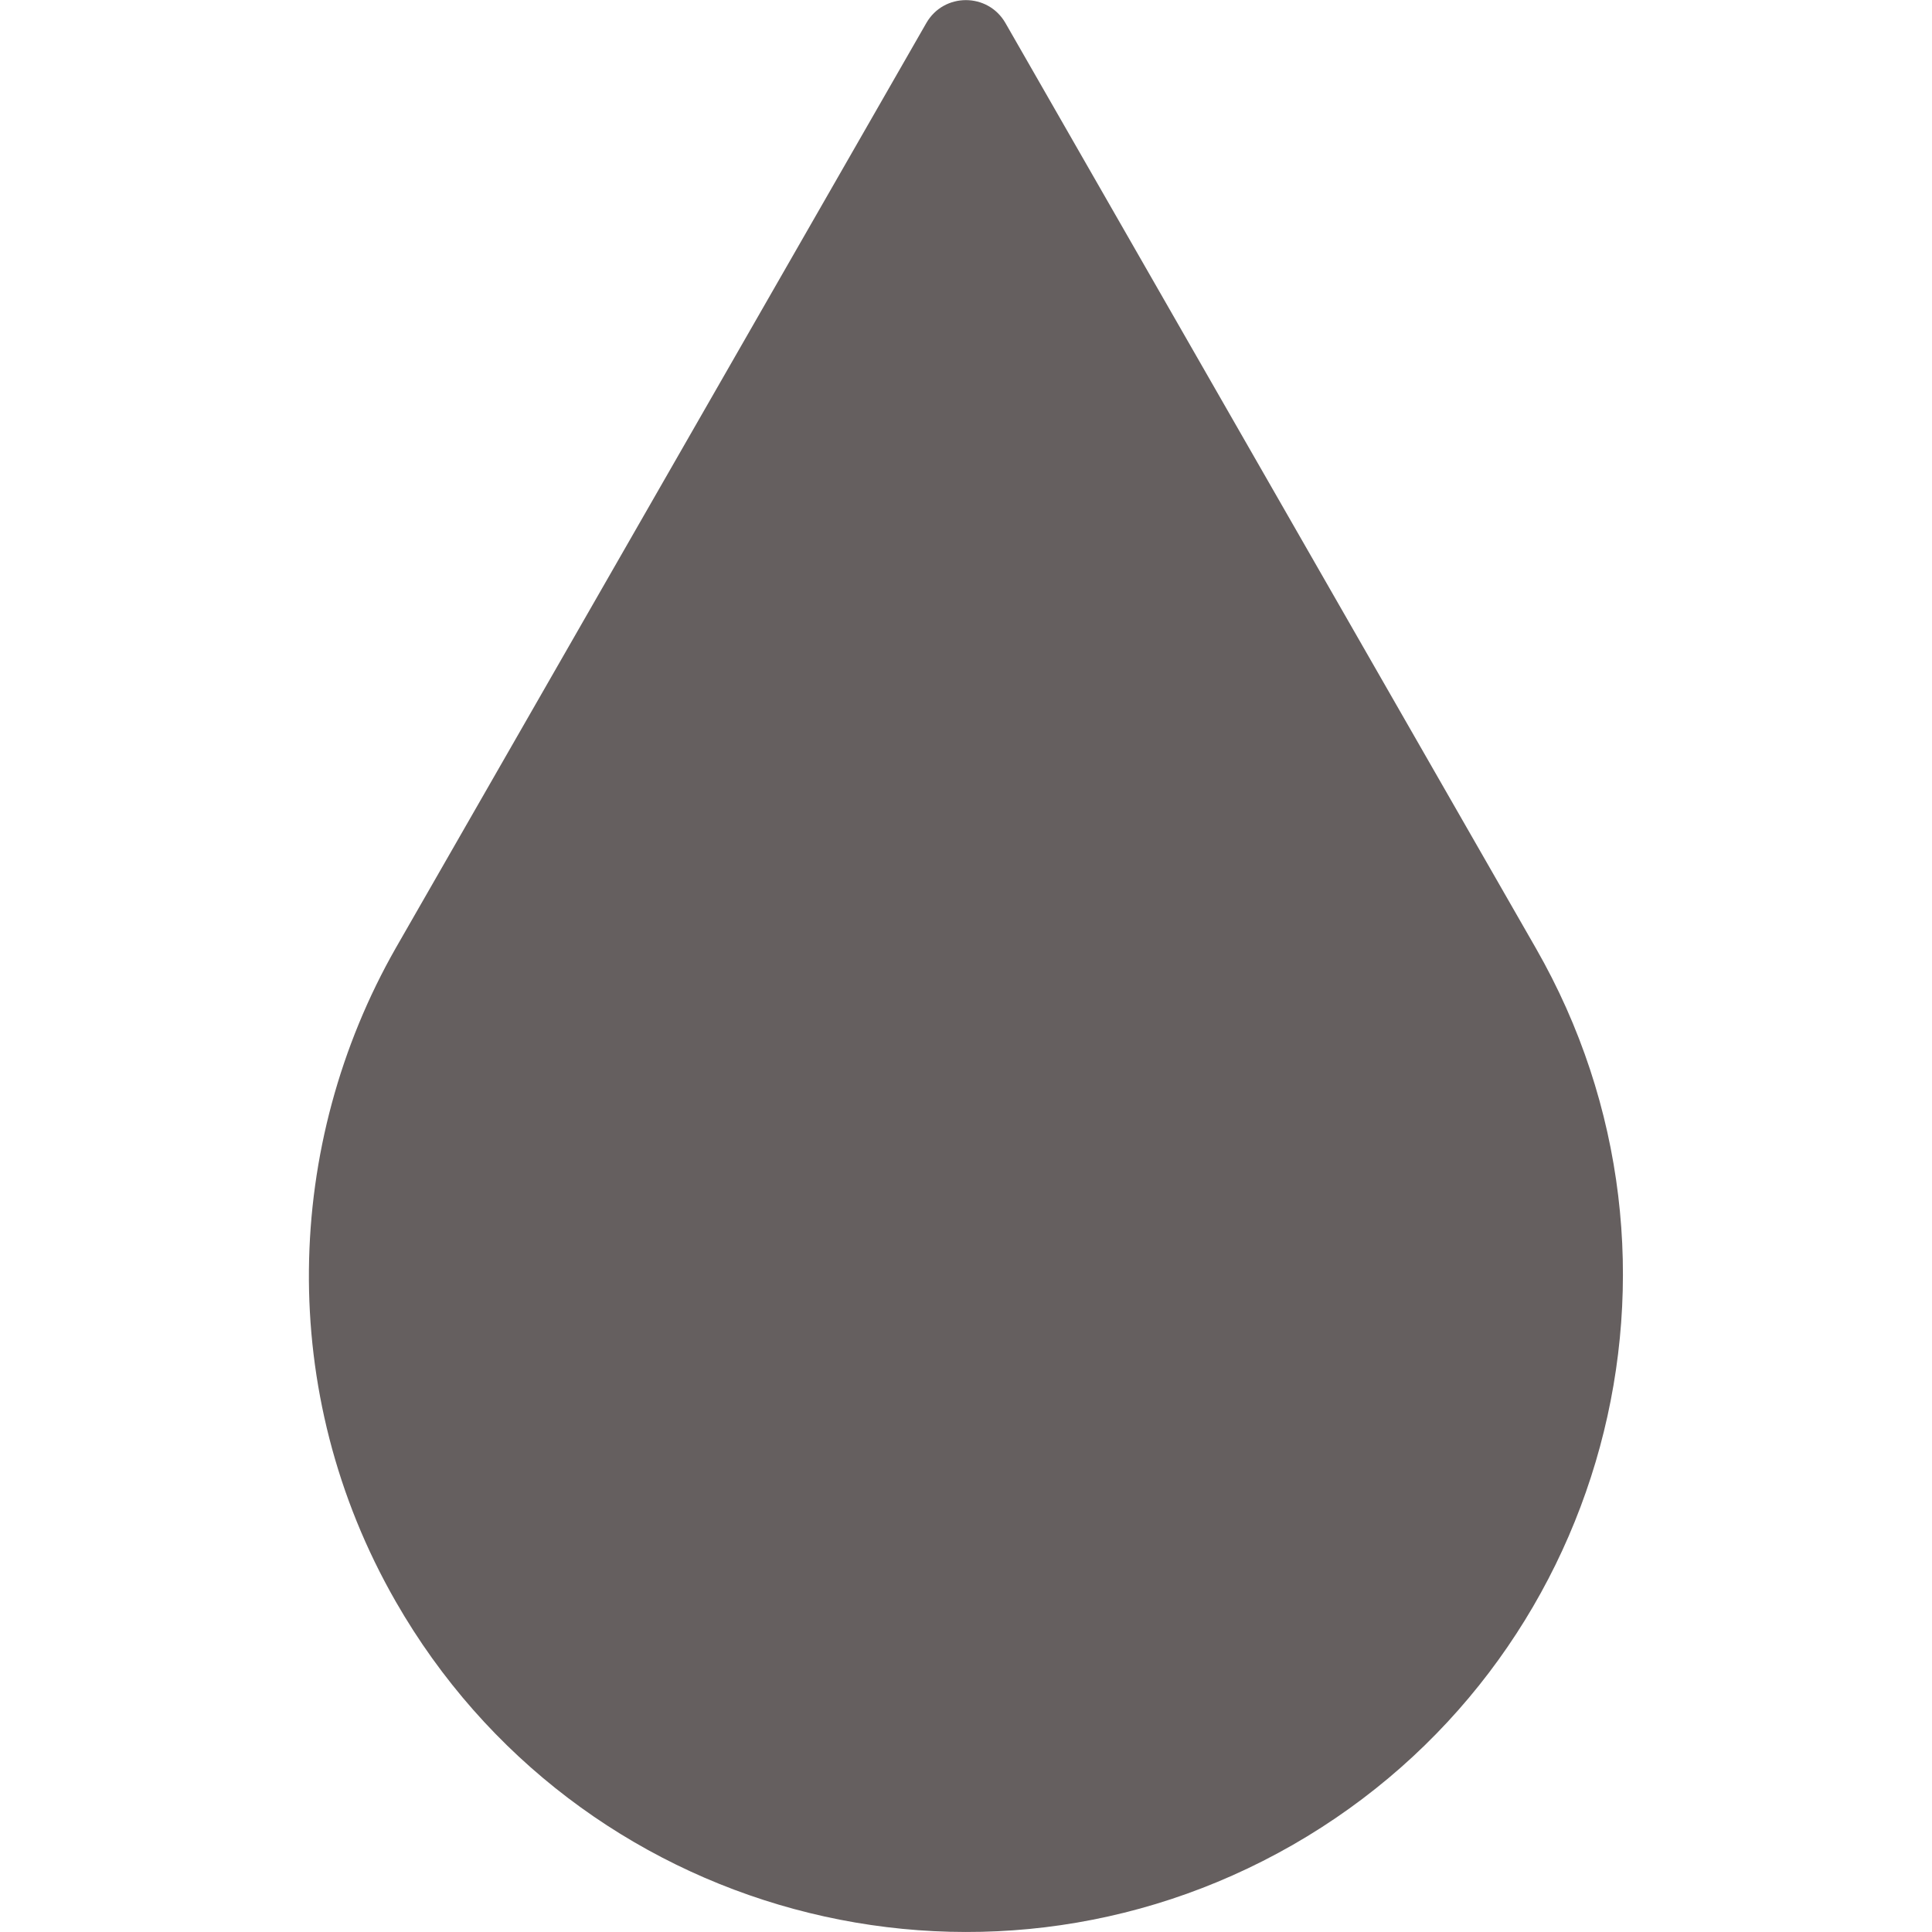 <?xml version="1.0" encoding="utf-8"?>
<!-- Generator: Adobe Illustrator 18.1.1, SVG Export Plug-In . SVG Version: 6.00 Build 0)  -->
<svg version="1.1" id="Capa_1" xmlns="http://www.w3.org/2000/svg" xmlns:xlink="http://www.w3.org/1999/xlink" x="0px" y="0px"
	 viewBox="118 -27.4 847.4 847.4" enable-background="new 118 -27.4 847.4 847.4" xml:space="preserve">
<g>
	<path fill="#655F5F" d="M524.3-17.3L291.6,388.4c-48.9,85.8-52.7,194.9,0,286.7C370.8,813.2,546.9,860.9,685,781.8
		C823,702.6,870.8,526.5,791.6,388.4L559-17.3C551.3-30.7,532-30.7,524.3-17.3z"/>
</g>
</svg>
